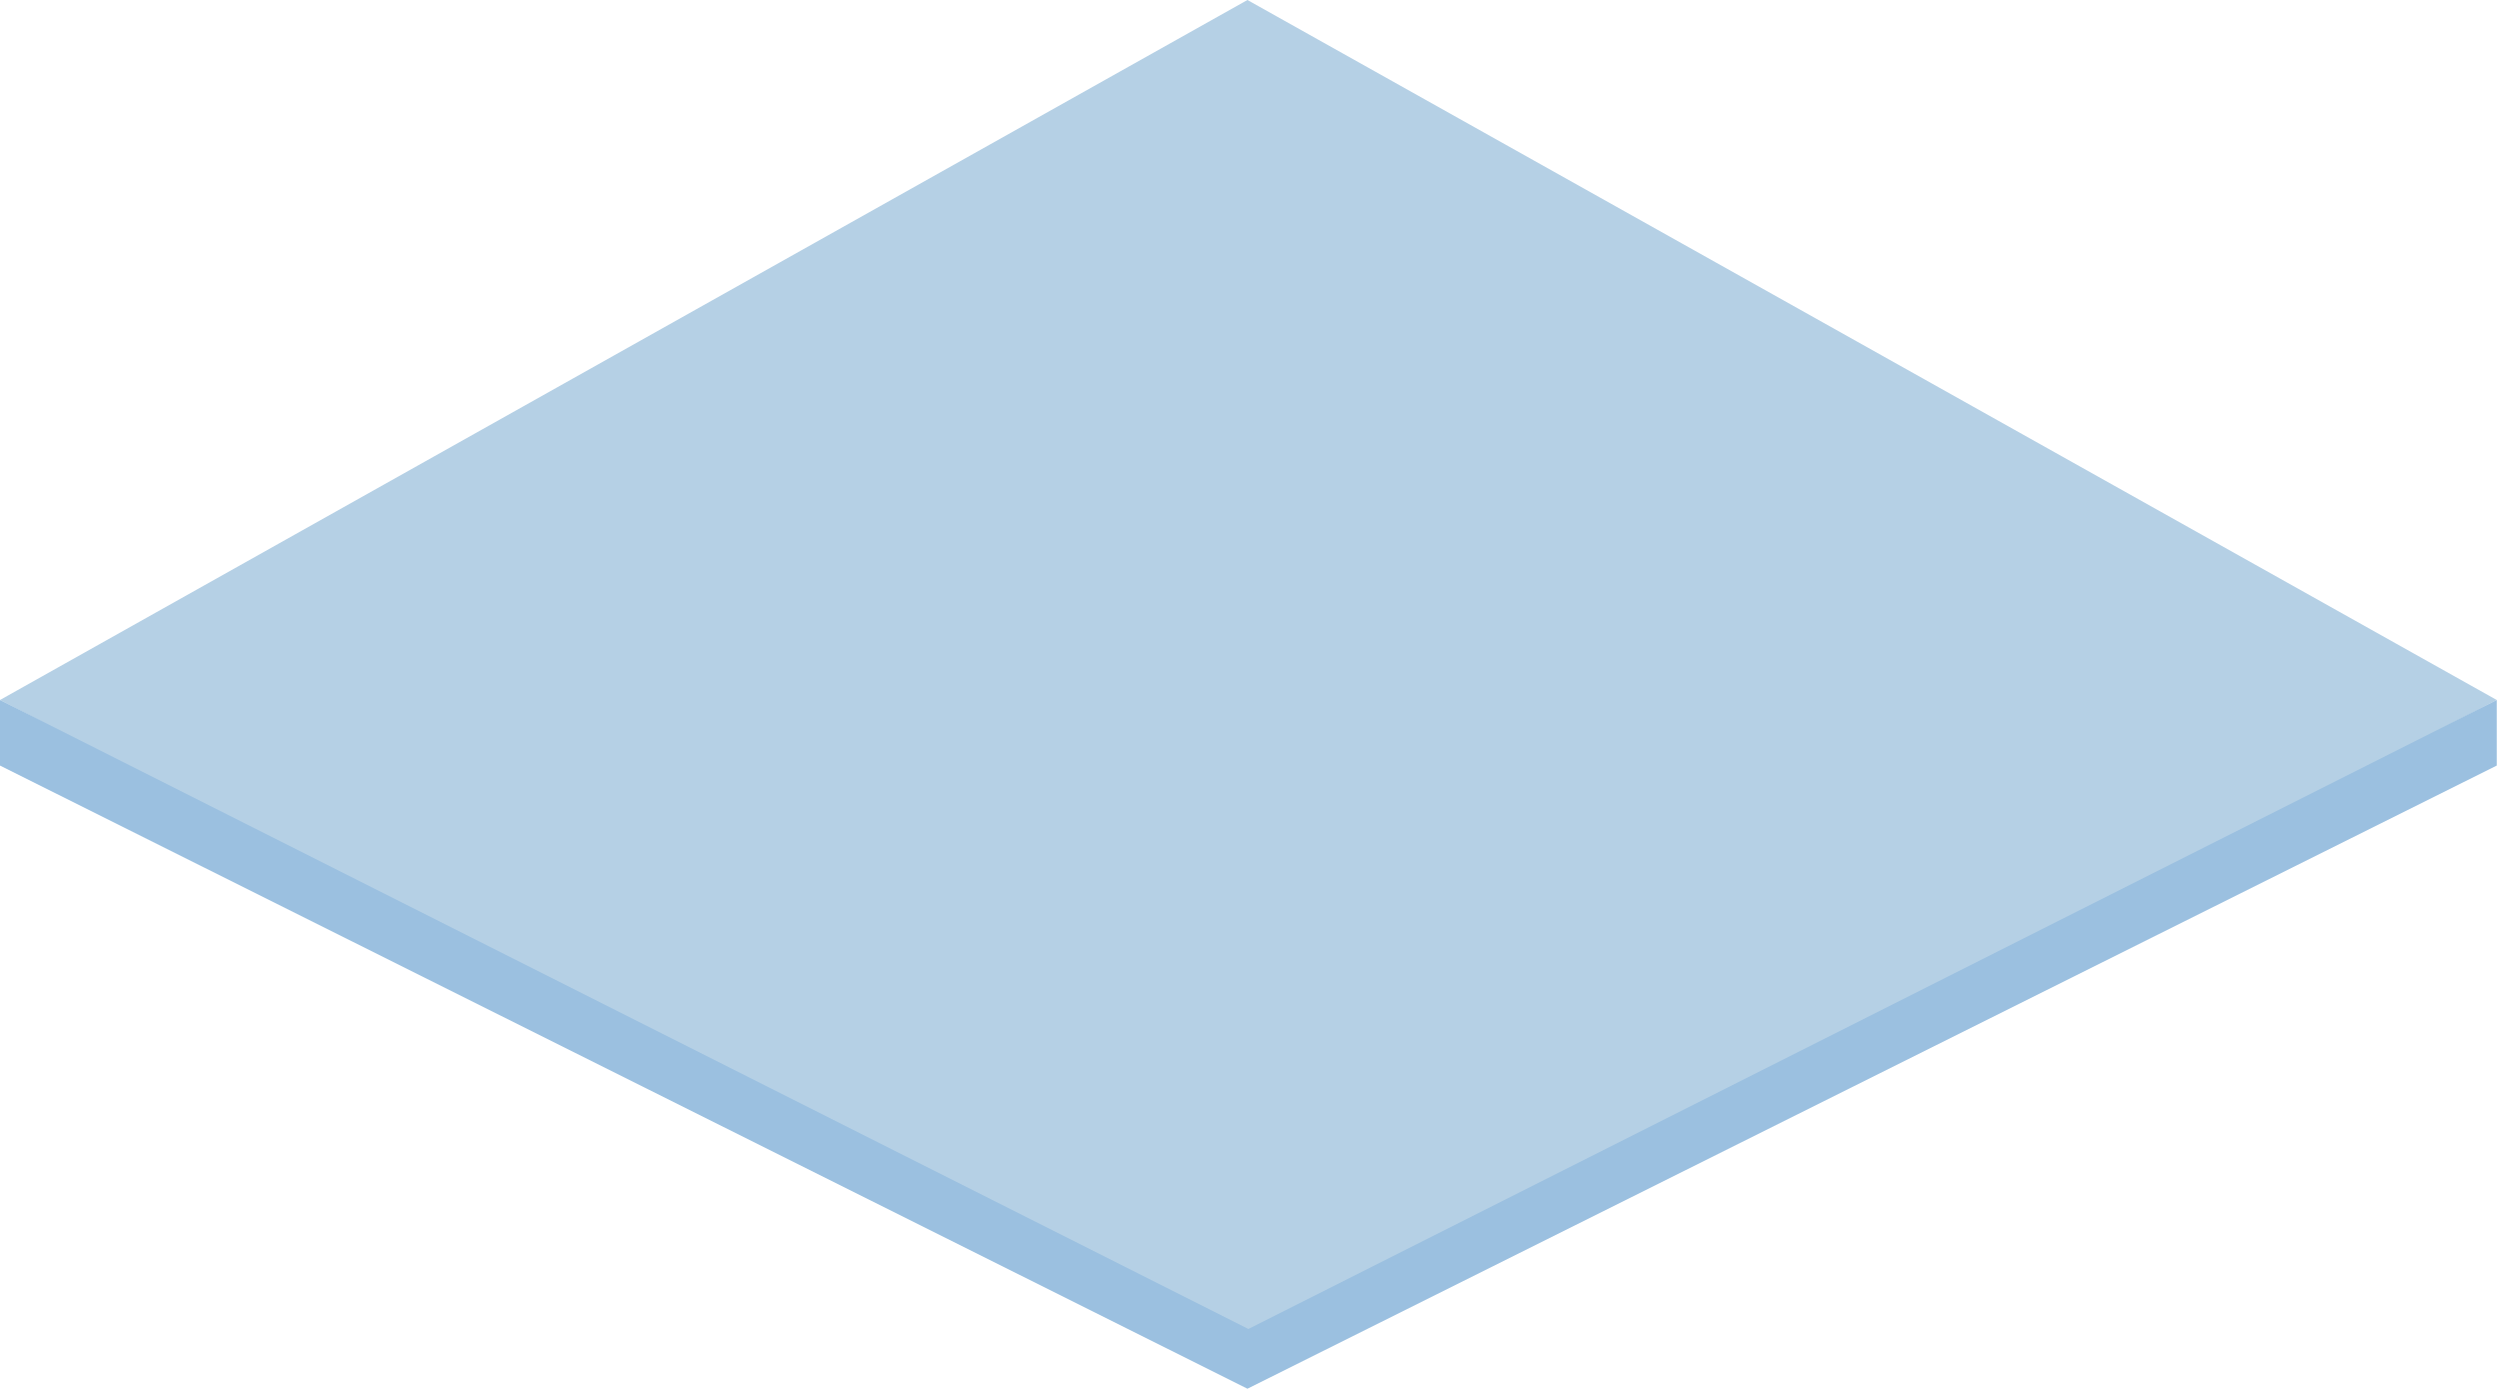 <svg xmlns="http://www.w3.org/2000/svg" viewBox="0 0 125 70"><g fill="none" fill-rule="evenodd"><path fill="#B5D0E5" d="M0 35l62.419 32.273L124.838 35 62.372 0z"/><path fill="#9BC0E0" d="M62.419 66.449L0 35v3.278l62.372 31.158 62.466-31.158V35z"/></g></svg>
